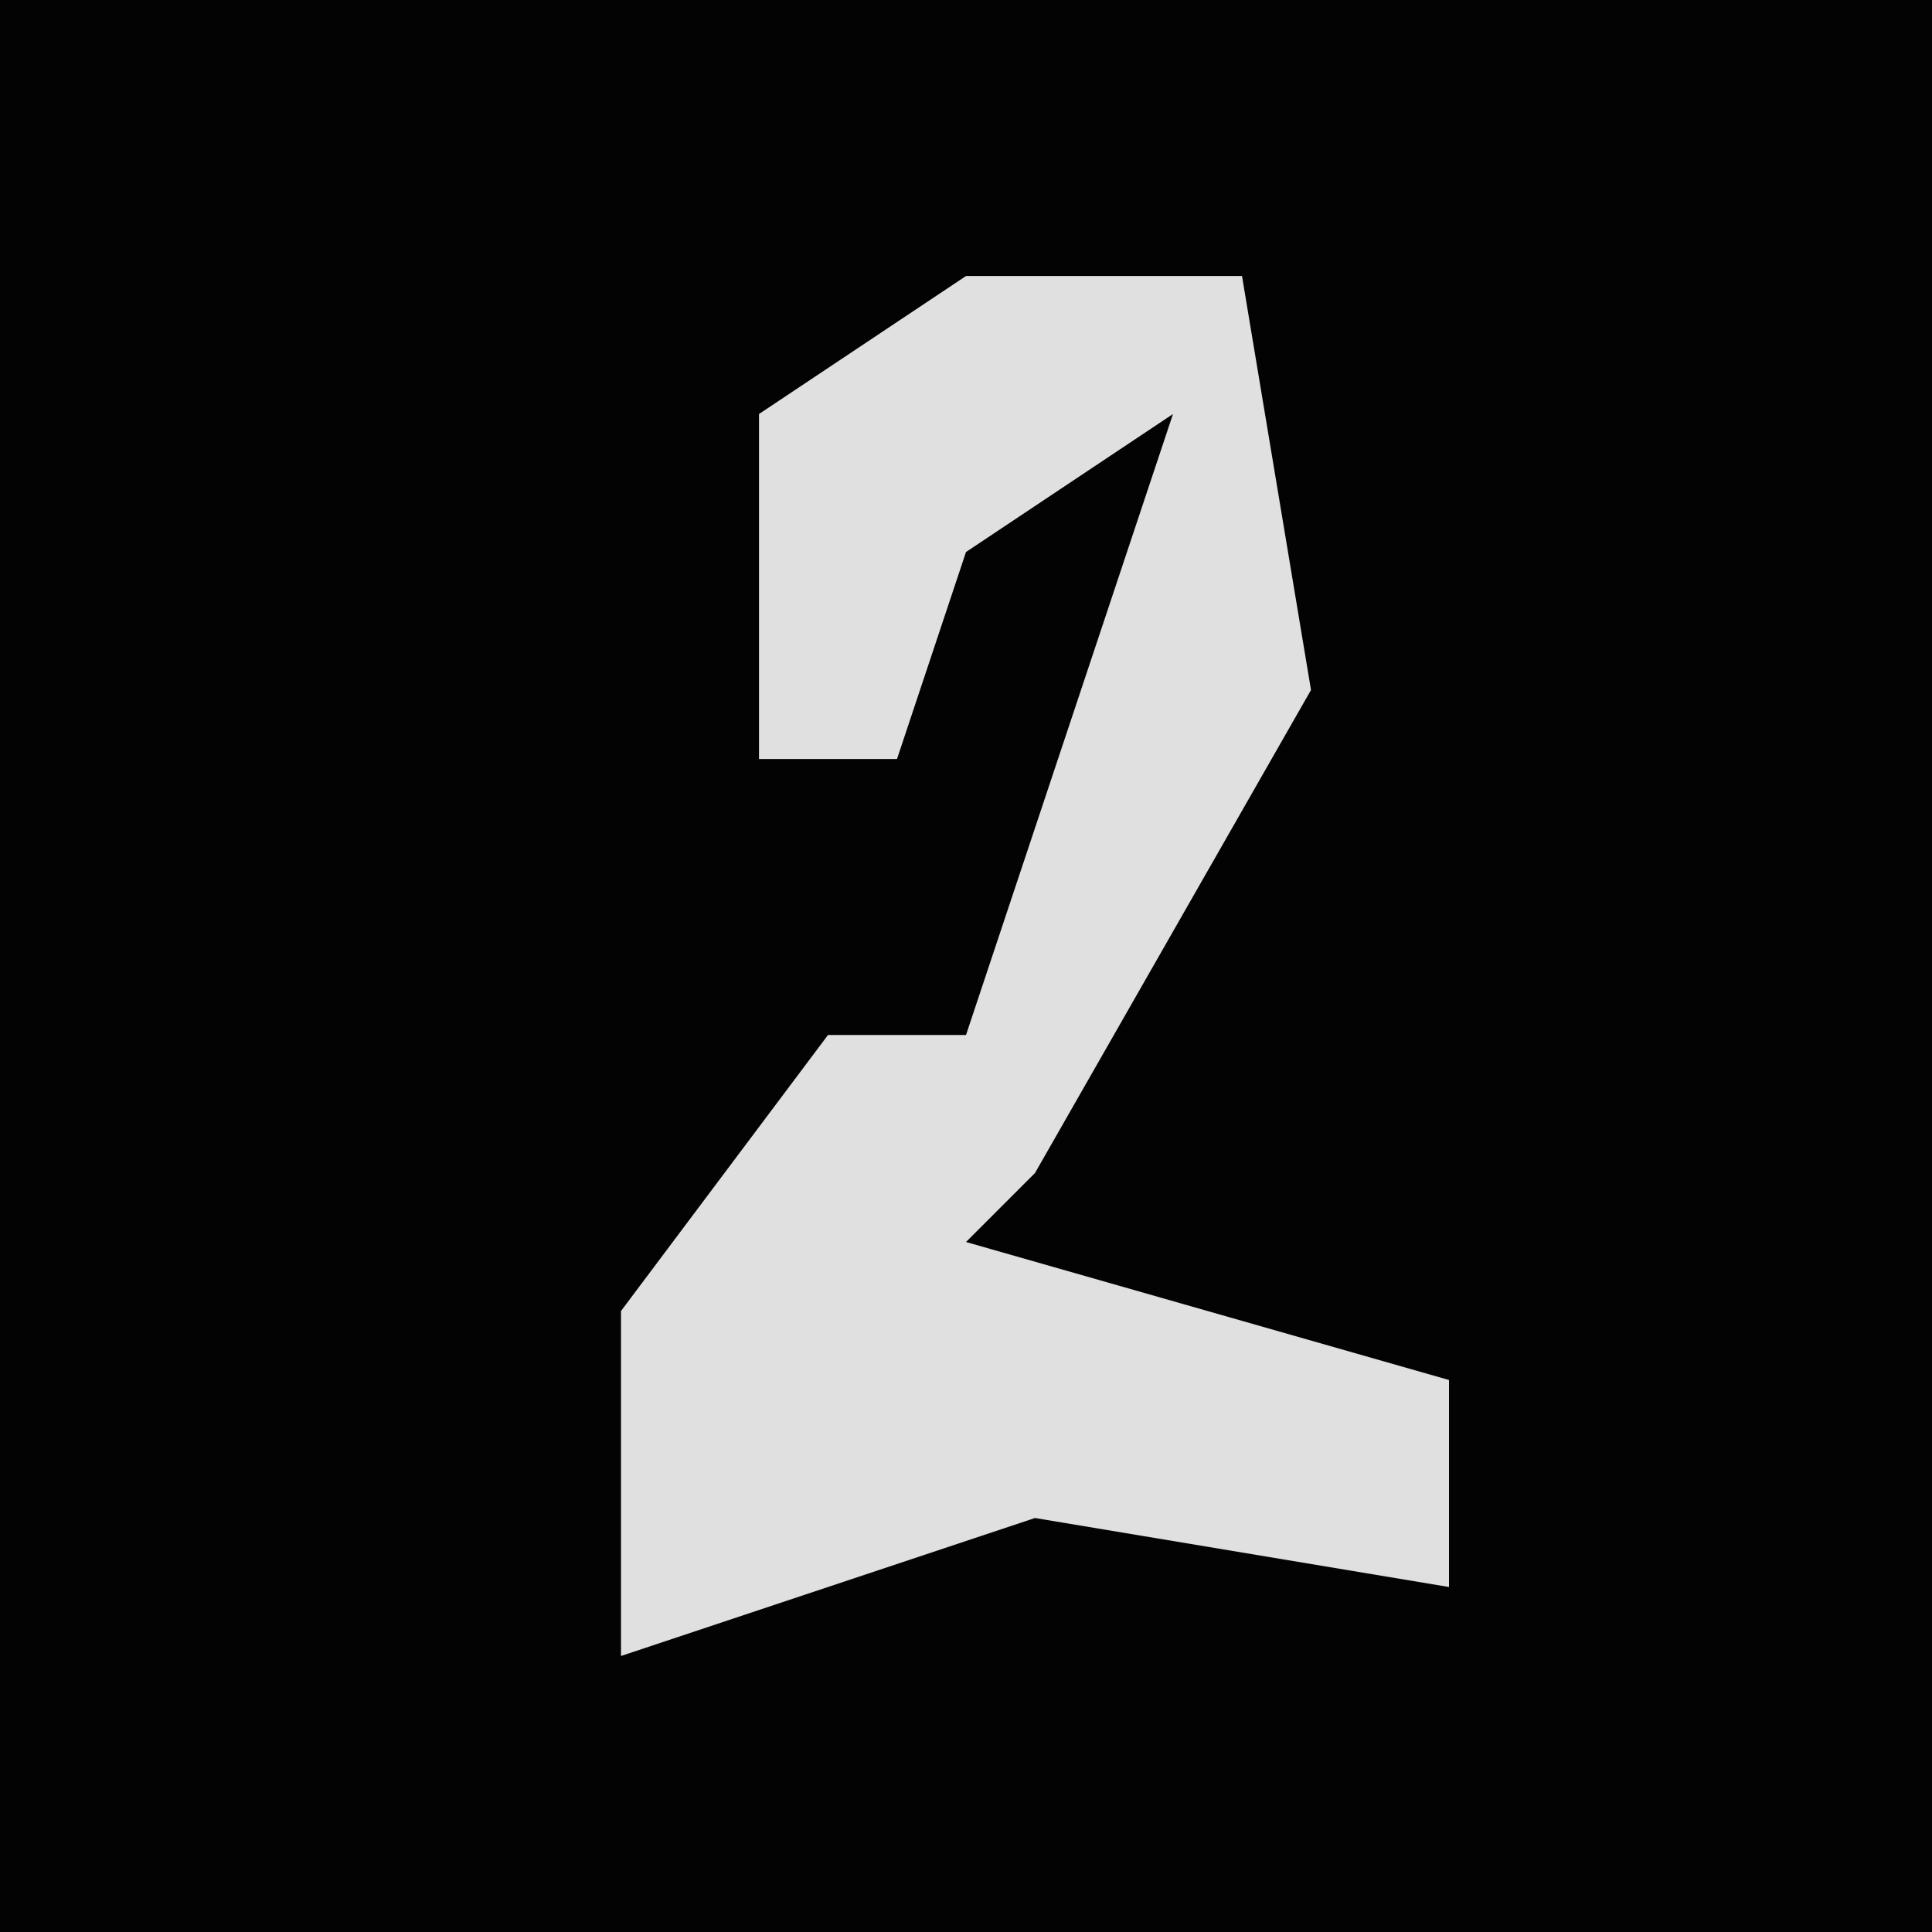 <?xml version="1.0" encoding="UTF-8"?>
<svg version="1.1" xmlns="http://www.w3.org/2000/svg" width="28" height="28">
<path d="M0,0 L28,0 L28,28 L0,28 Z " fill="#030303" transform="translate(0,0)"/>
<path d="M0,0 L4,0 L5,6 L1,13 L0,14 L7,16 L7,19 L1,18 L-5,20 L-5,15 L-2,11 L0,11 L3,2 L0,4 L-1,7 L-3,7 L-3,2 Z " fill="#E0E0E0" transform="translate(14,4)"/>
</svg>
